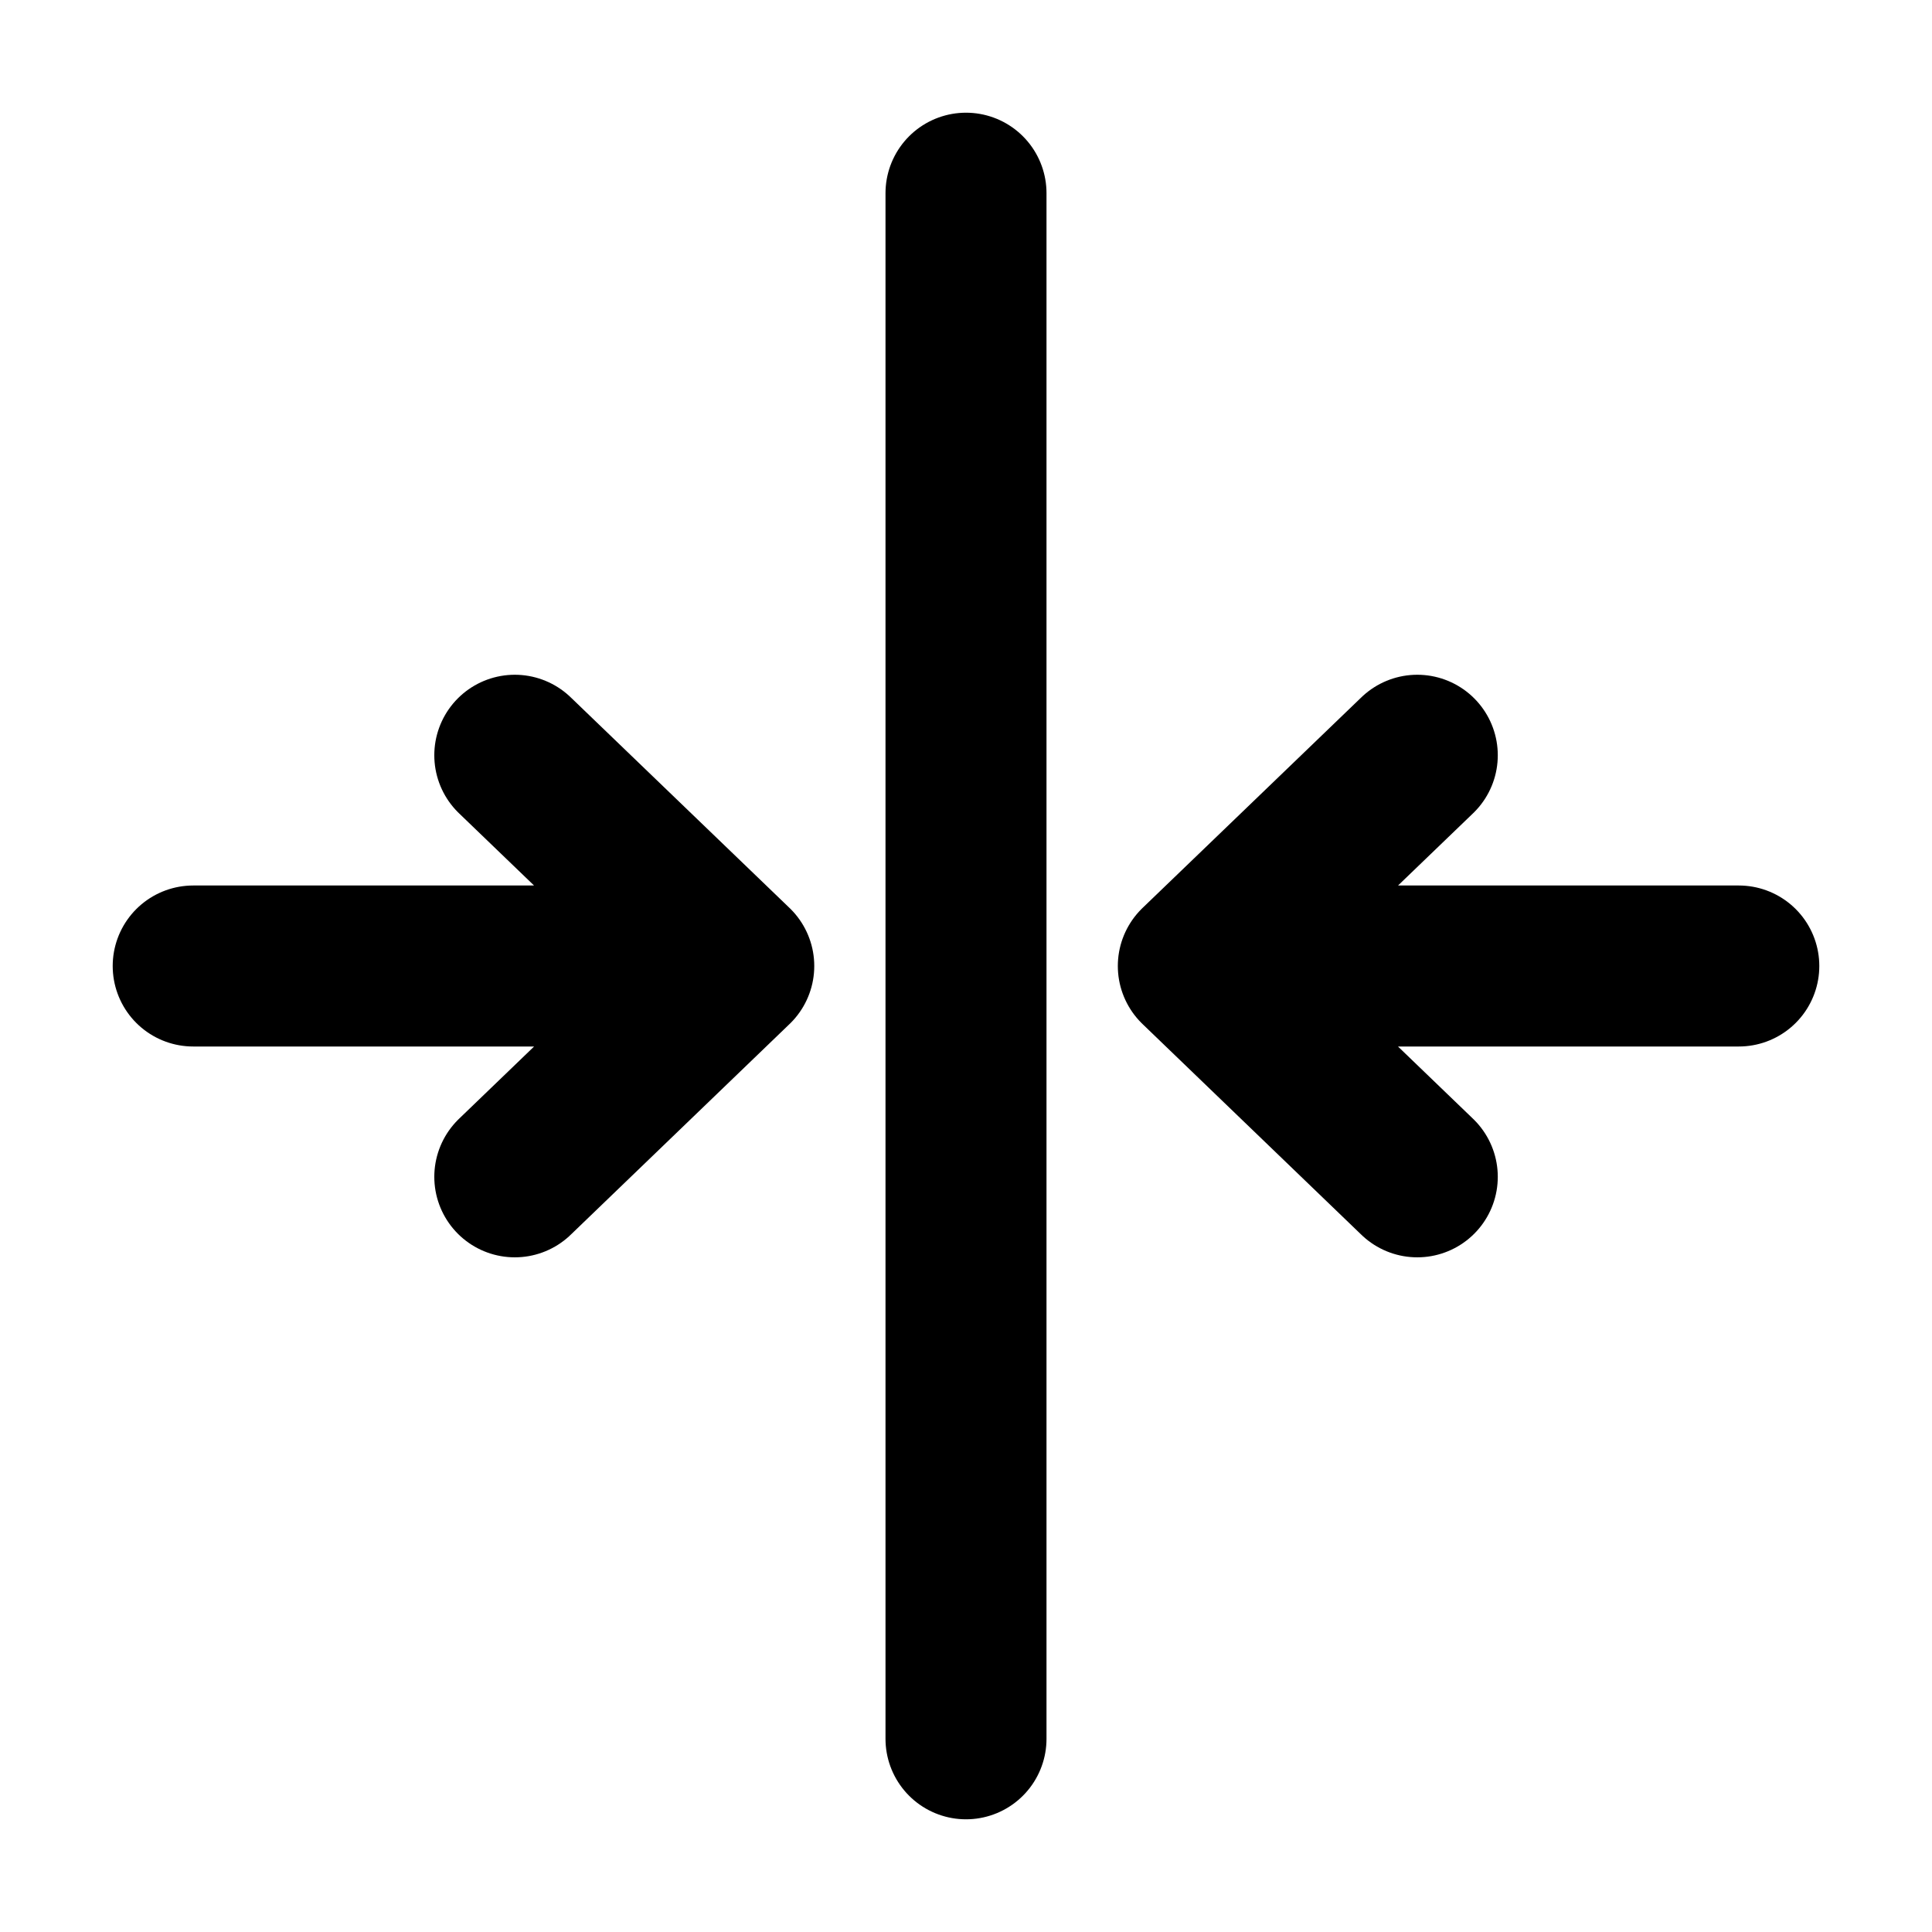 <svg xmlns="http://www.w3.org/2000/svg" fill="none" viewBox="0 0 24 24">
  <path stroke="currentColor" stroke-linecap="round" stroke-linejoin="round" stroke-width="2" d="M12 21.6V2.4M6.395 9.382 9.115 12m0 0-2.72 2.619M9.115 12H2.4m15.206 2.619L14.886 12m0 0 2.72-2.618M14.886 12H21.6"/>
</svg>
